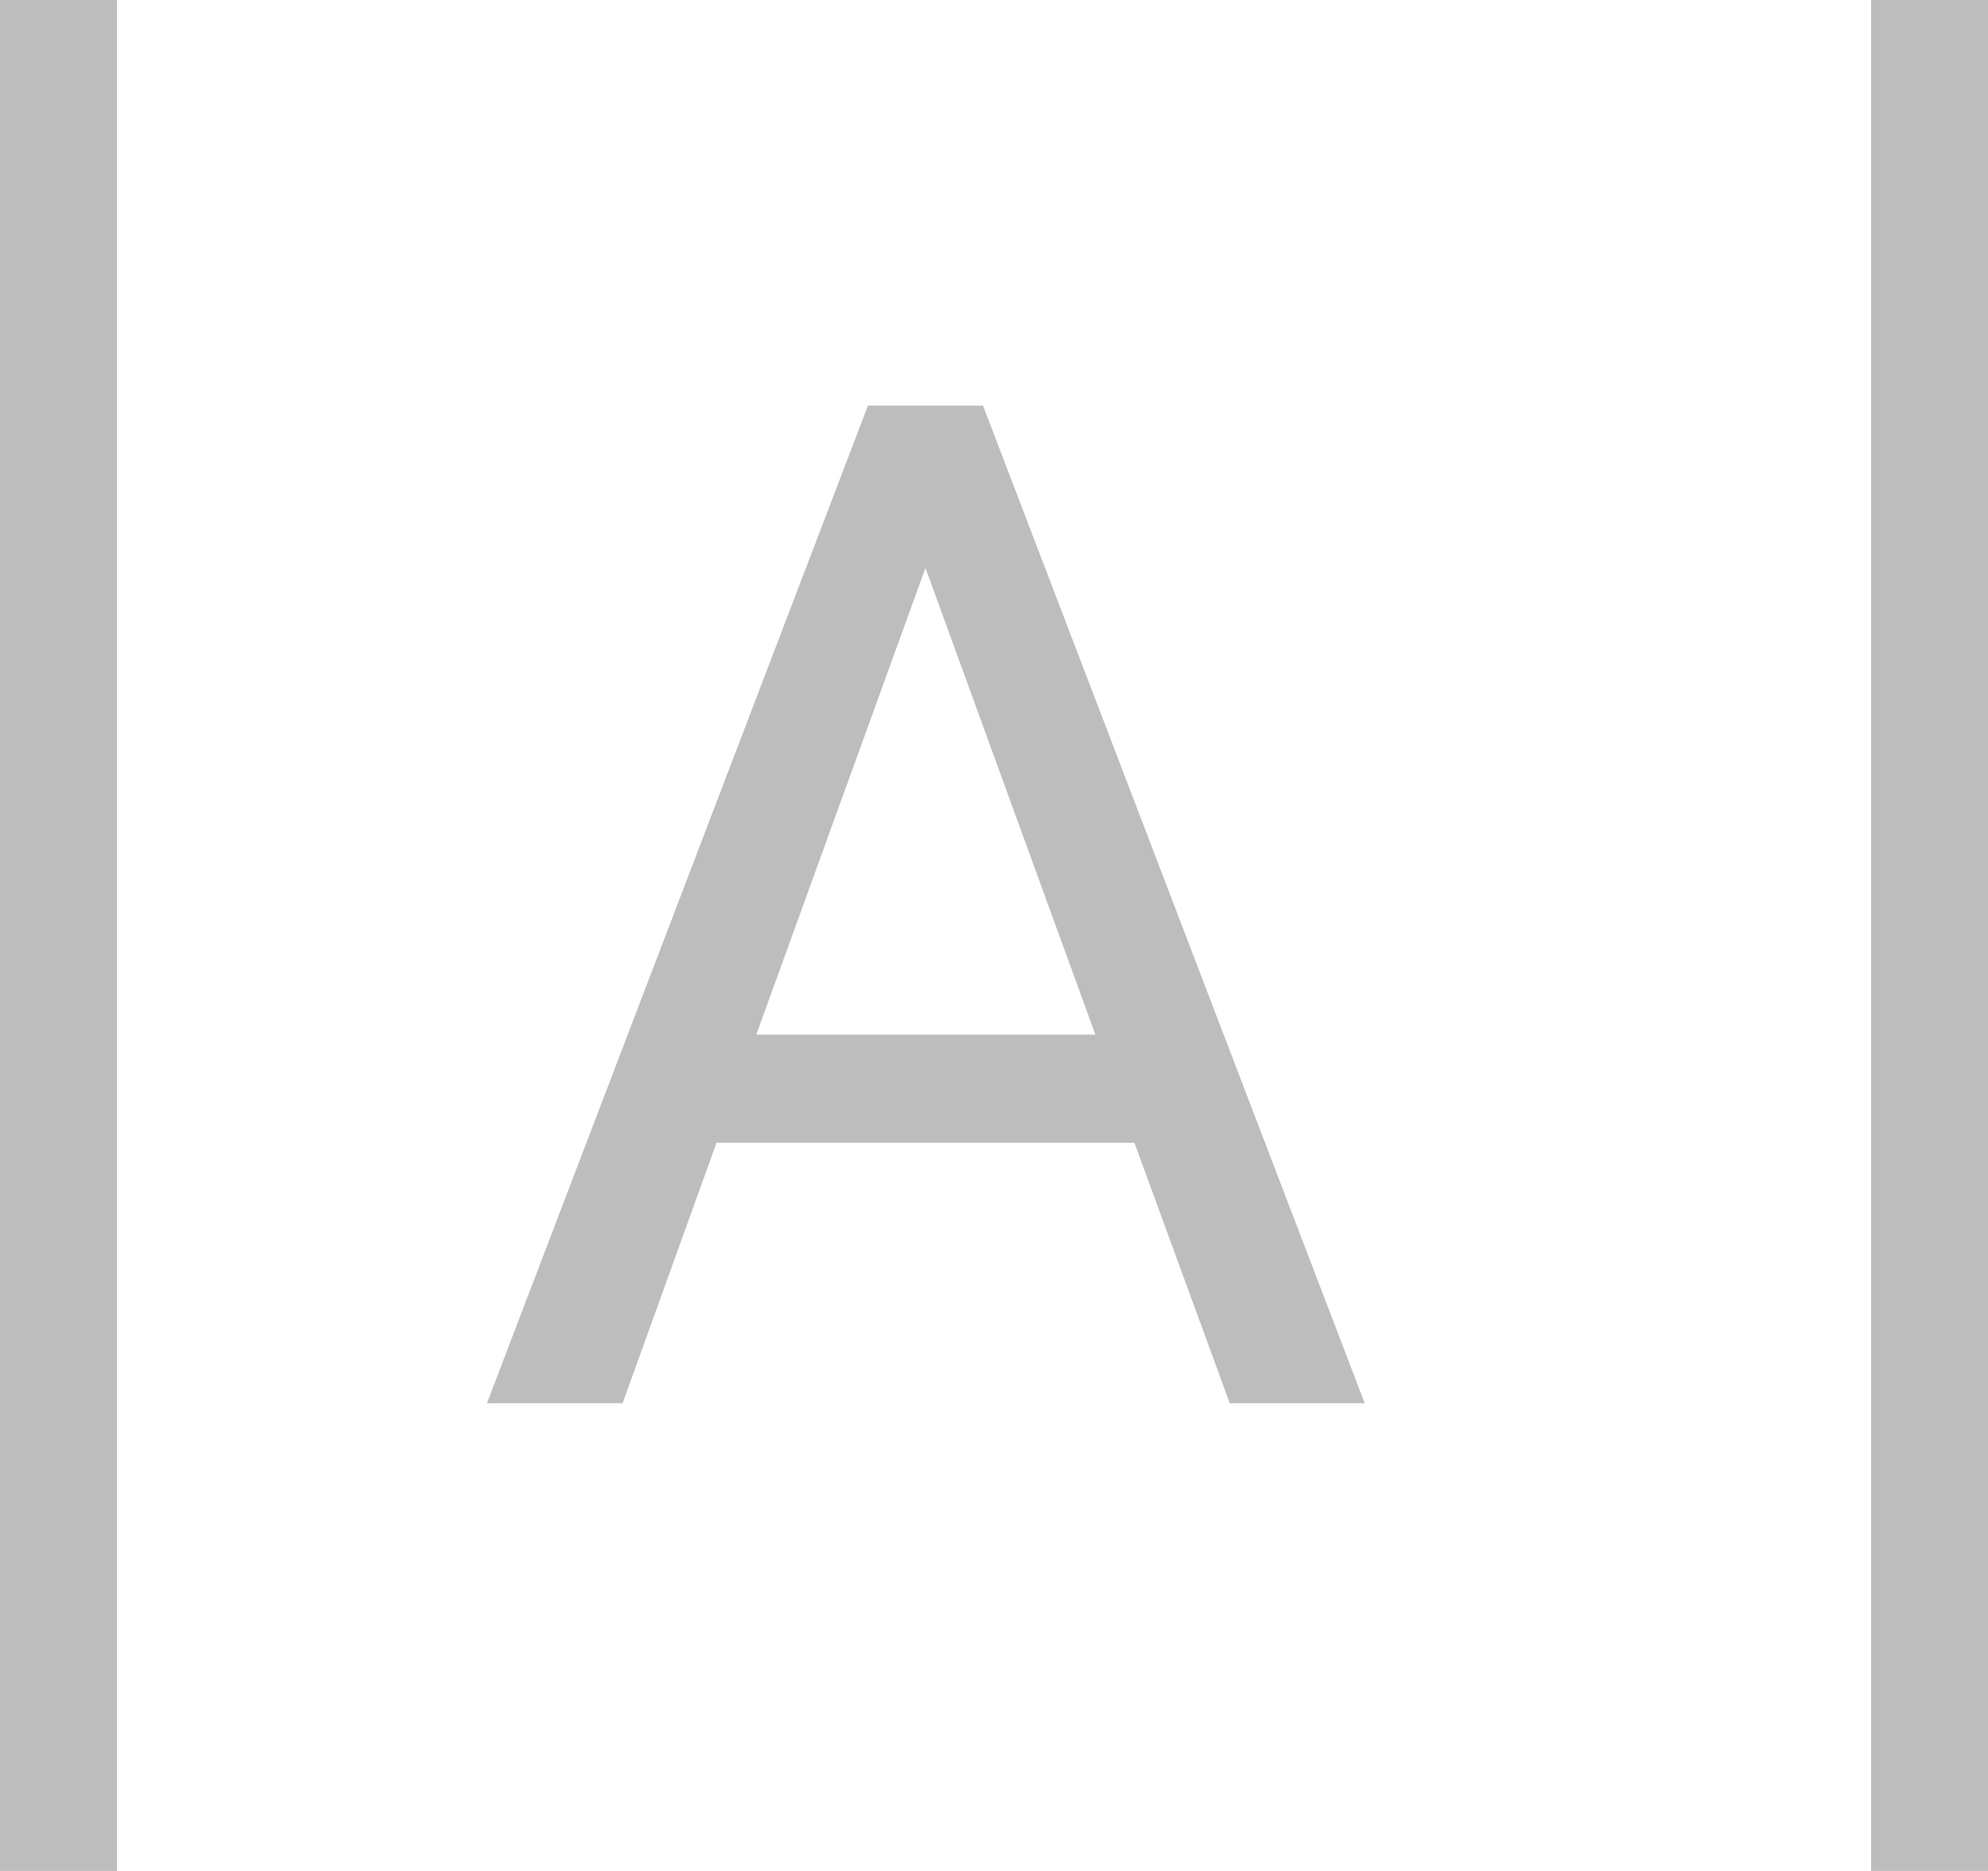 <svg width="17" height="16" viewBox="0 0 17 16" fill="none" xmlns="http://www.w3.org/2000/svg">
    <path d="M9.701 9.773H6.127L5.324 12H4.164L7.422 3.469H8.406L11.67 12H10.516L9.701 9.773ZM6.467 8.848H9.367L7.914 4.857L6.467 8.848Z"
          fill="#BDBDBD"/>
    <line x1="16.5" y1="2.18557e-08" x2="16.5" y2="16" stroke="#BDBDBD"/>
    <line x1="0.5" y1="2.18557e-08" x2="0.5" y2="16" stroke="#BDBDBD"/>
</svg>
